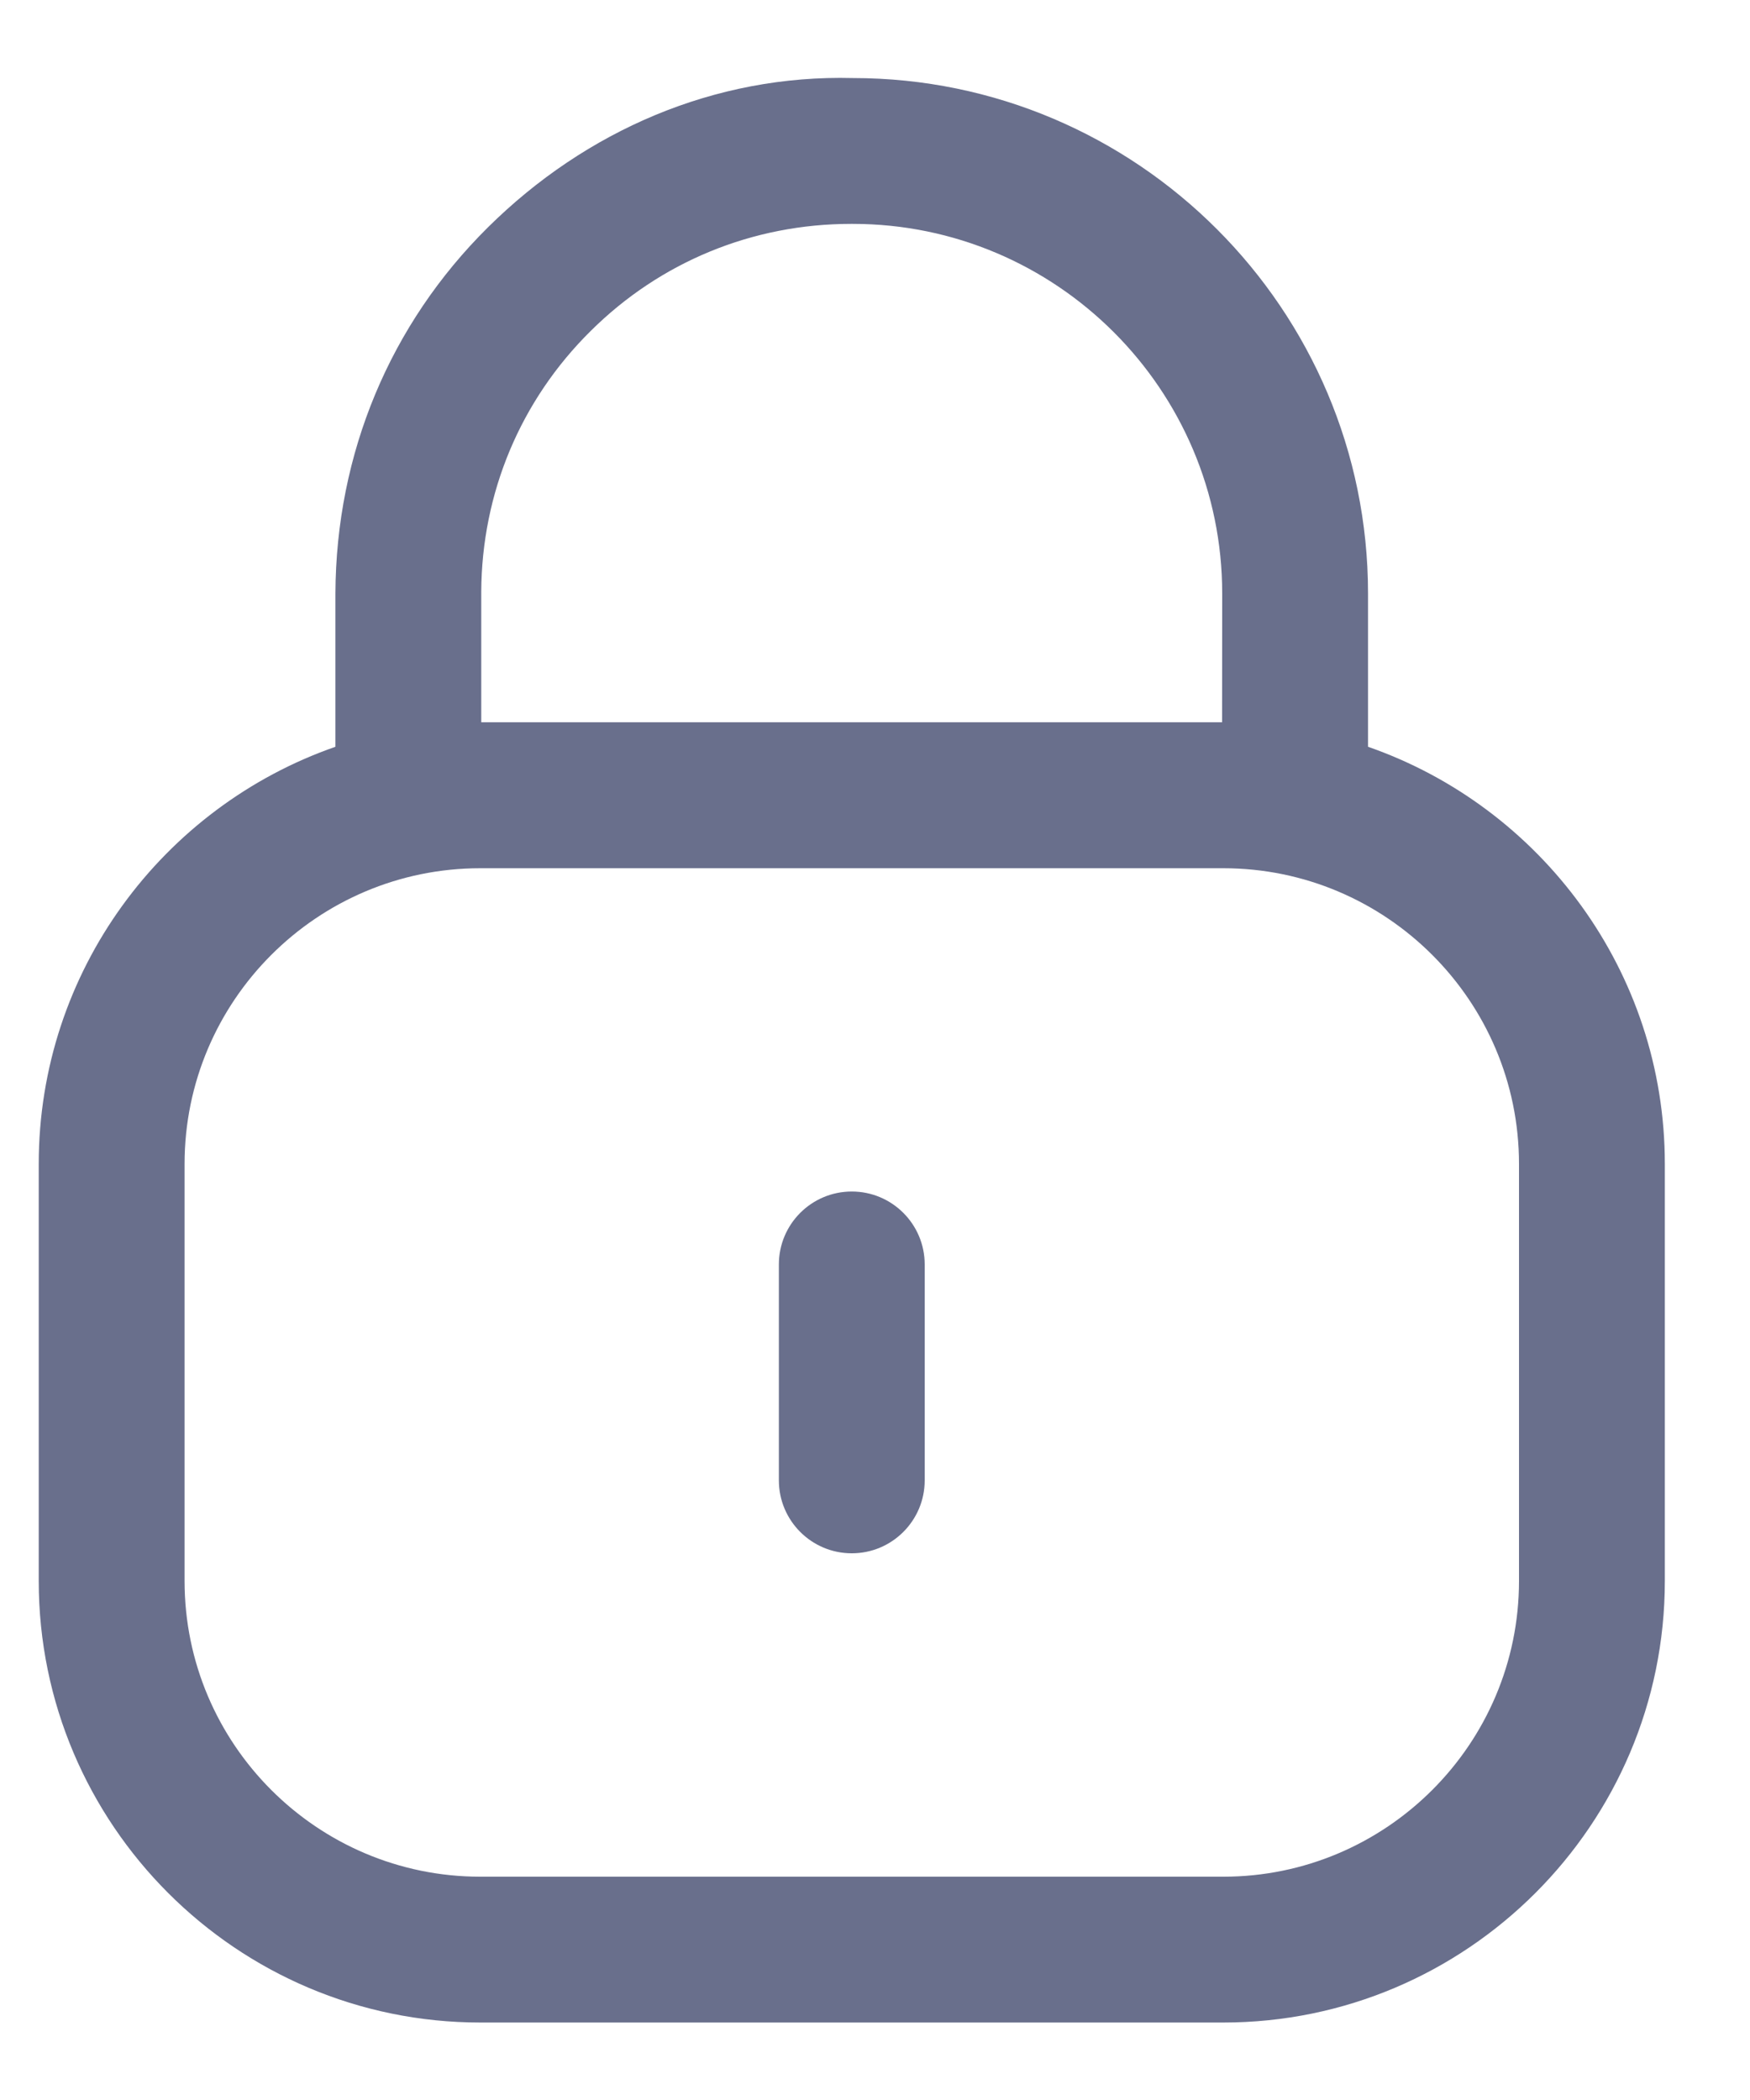 <svg width="15" height="18" viewBox="0 0 15 18" fill="none" xmlns="http://www.w3.org/2000/svg">
<path fill-rule="evenodd" clip-rule="evenodd" d="M7.311 0.669C9.744 0.669 11.726 2.651 11.726 5.087L11.726 6.401C13.205 6.916 14.27 8.324 14.27 9.977V13.551C14.27 15.638 12.572 17.336 10.485 17.336H4.117C2.03 17.336 0.332 15.638 0.332 13.551V9.977C0.332 8.324 1.396 6.916 2.875 6.401L2.875 5.087C2.88 3.887 3.344 2.779 4.182 1.949C5.02 1.119 6.127 0.638 7.311 0.669ZM10.485 7.442H4.117C2.719 7.442 1.582 8.578 1.582 9.977V13.551C1.582 14.949 2.719 16.086 4.117 16.086H10.485C11.882 16.086 13.02 14.949 13.02 13.551V9.977C13.02 8.578 11.882 7.442 10.485 7.442ZM7.301 10.213C7.646 10.213 7.926 10.493 7.926 10.838V12.689C7.926 13.034 7.646 13.314 7.301 13.314C6.956 13.314 6.676 13.034 6.676 12.689V10.838C6.676 10.493 6.956 10.213 7.301 10.213ZM7.309 1.919H7.295C6.451 1.919 5.66 2.244 5.063 2.837C4.461 3.432 4.129 4.226 4.125 5.073L4.125 6.191H10.475L10.476 5.087C10.476 3.34 9.055 1.919 7.309 1.919Z" fill="#696F8C"/>
</svg>
